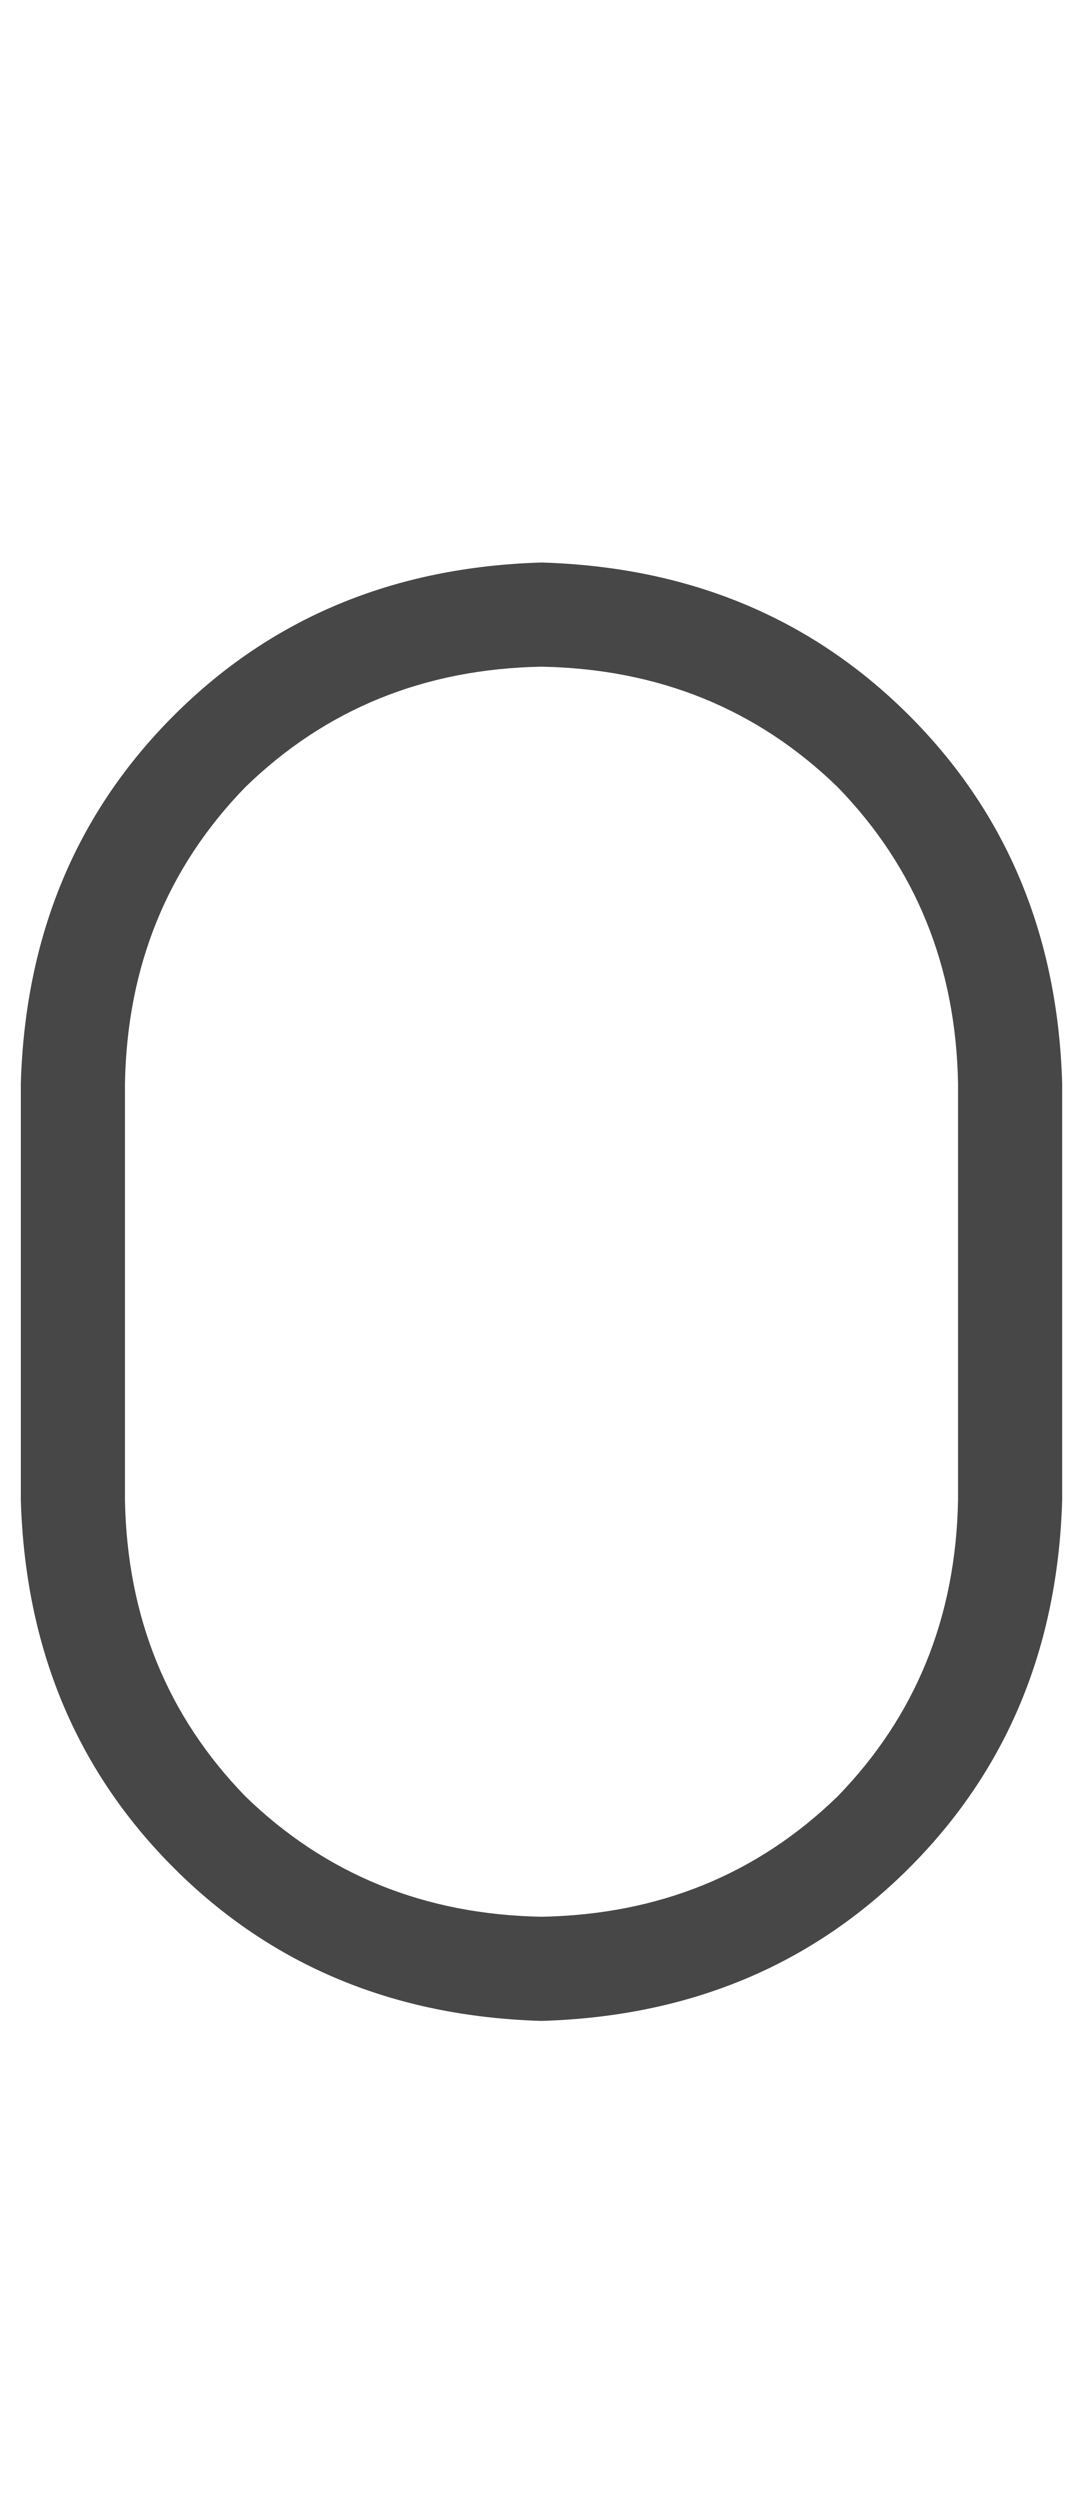 <svg width="13" height="30" viewBox="0 0 13 30" fill="none" xmlns="http://www.w3.org/2000/svg">
<g id="label-paired / lg / zero-lg / regular" clip-path="url(#clip0_1731_4513)">
<path id="icon" d="M0.25 13C0.302 11.229 0.914 9.758 2.086 8.586C3.258 7.414 4.729 6.802 6.5 6.75C8.271 6.802 9.742 7.414 10.914 8.586C12.086 9.758 12.698 11.229 12.75 13V18C12.698 19.771 12.086 21.242 10.914 22.414C9.742 23.586 8.271 24.198 6.5 24.25C4.729 24.198 3.258 23.586 2.086 22.414C0.914 21.242 0.302 19.771 0.25 18V13ZM6.5 8C5.094 8.026 3.909 8.508 2.945 9.445C2.008 10.409 1.526 11.594 1.5 13V18C1.526 19.406 2.008 20.591 2.945 21.555C3.909 22.492 5.094 22.974 6.5 23C7.906 22.974 9.091 22.492 10.055 21.555C10.992 20.591 11.474 19.406 11.5 18V13C11.474 11.594 10.992 10.409 10.055 9.445C9.091 8.508 7.906 8.026 6.5 8Z" fill="black" fill-opacity="0.72"/>
</g>
<defs>
<clipPath id="clip0_1731_4513">
<rect width="13" height="30" fill="white"/>
</clipPath>
</defs>
</svg>
